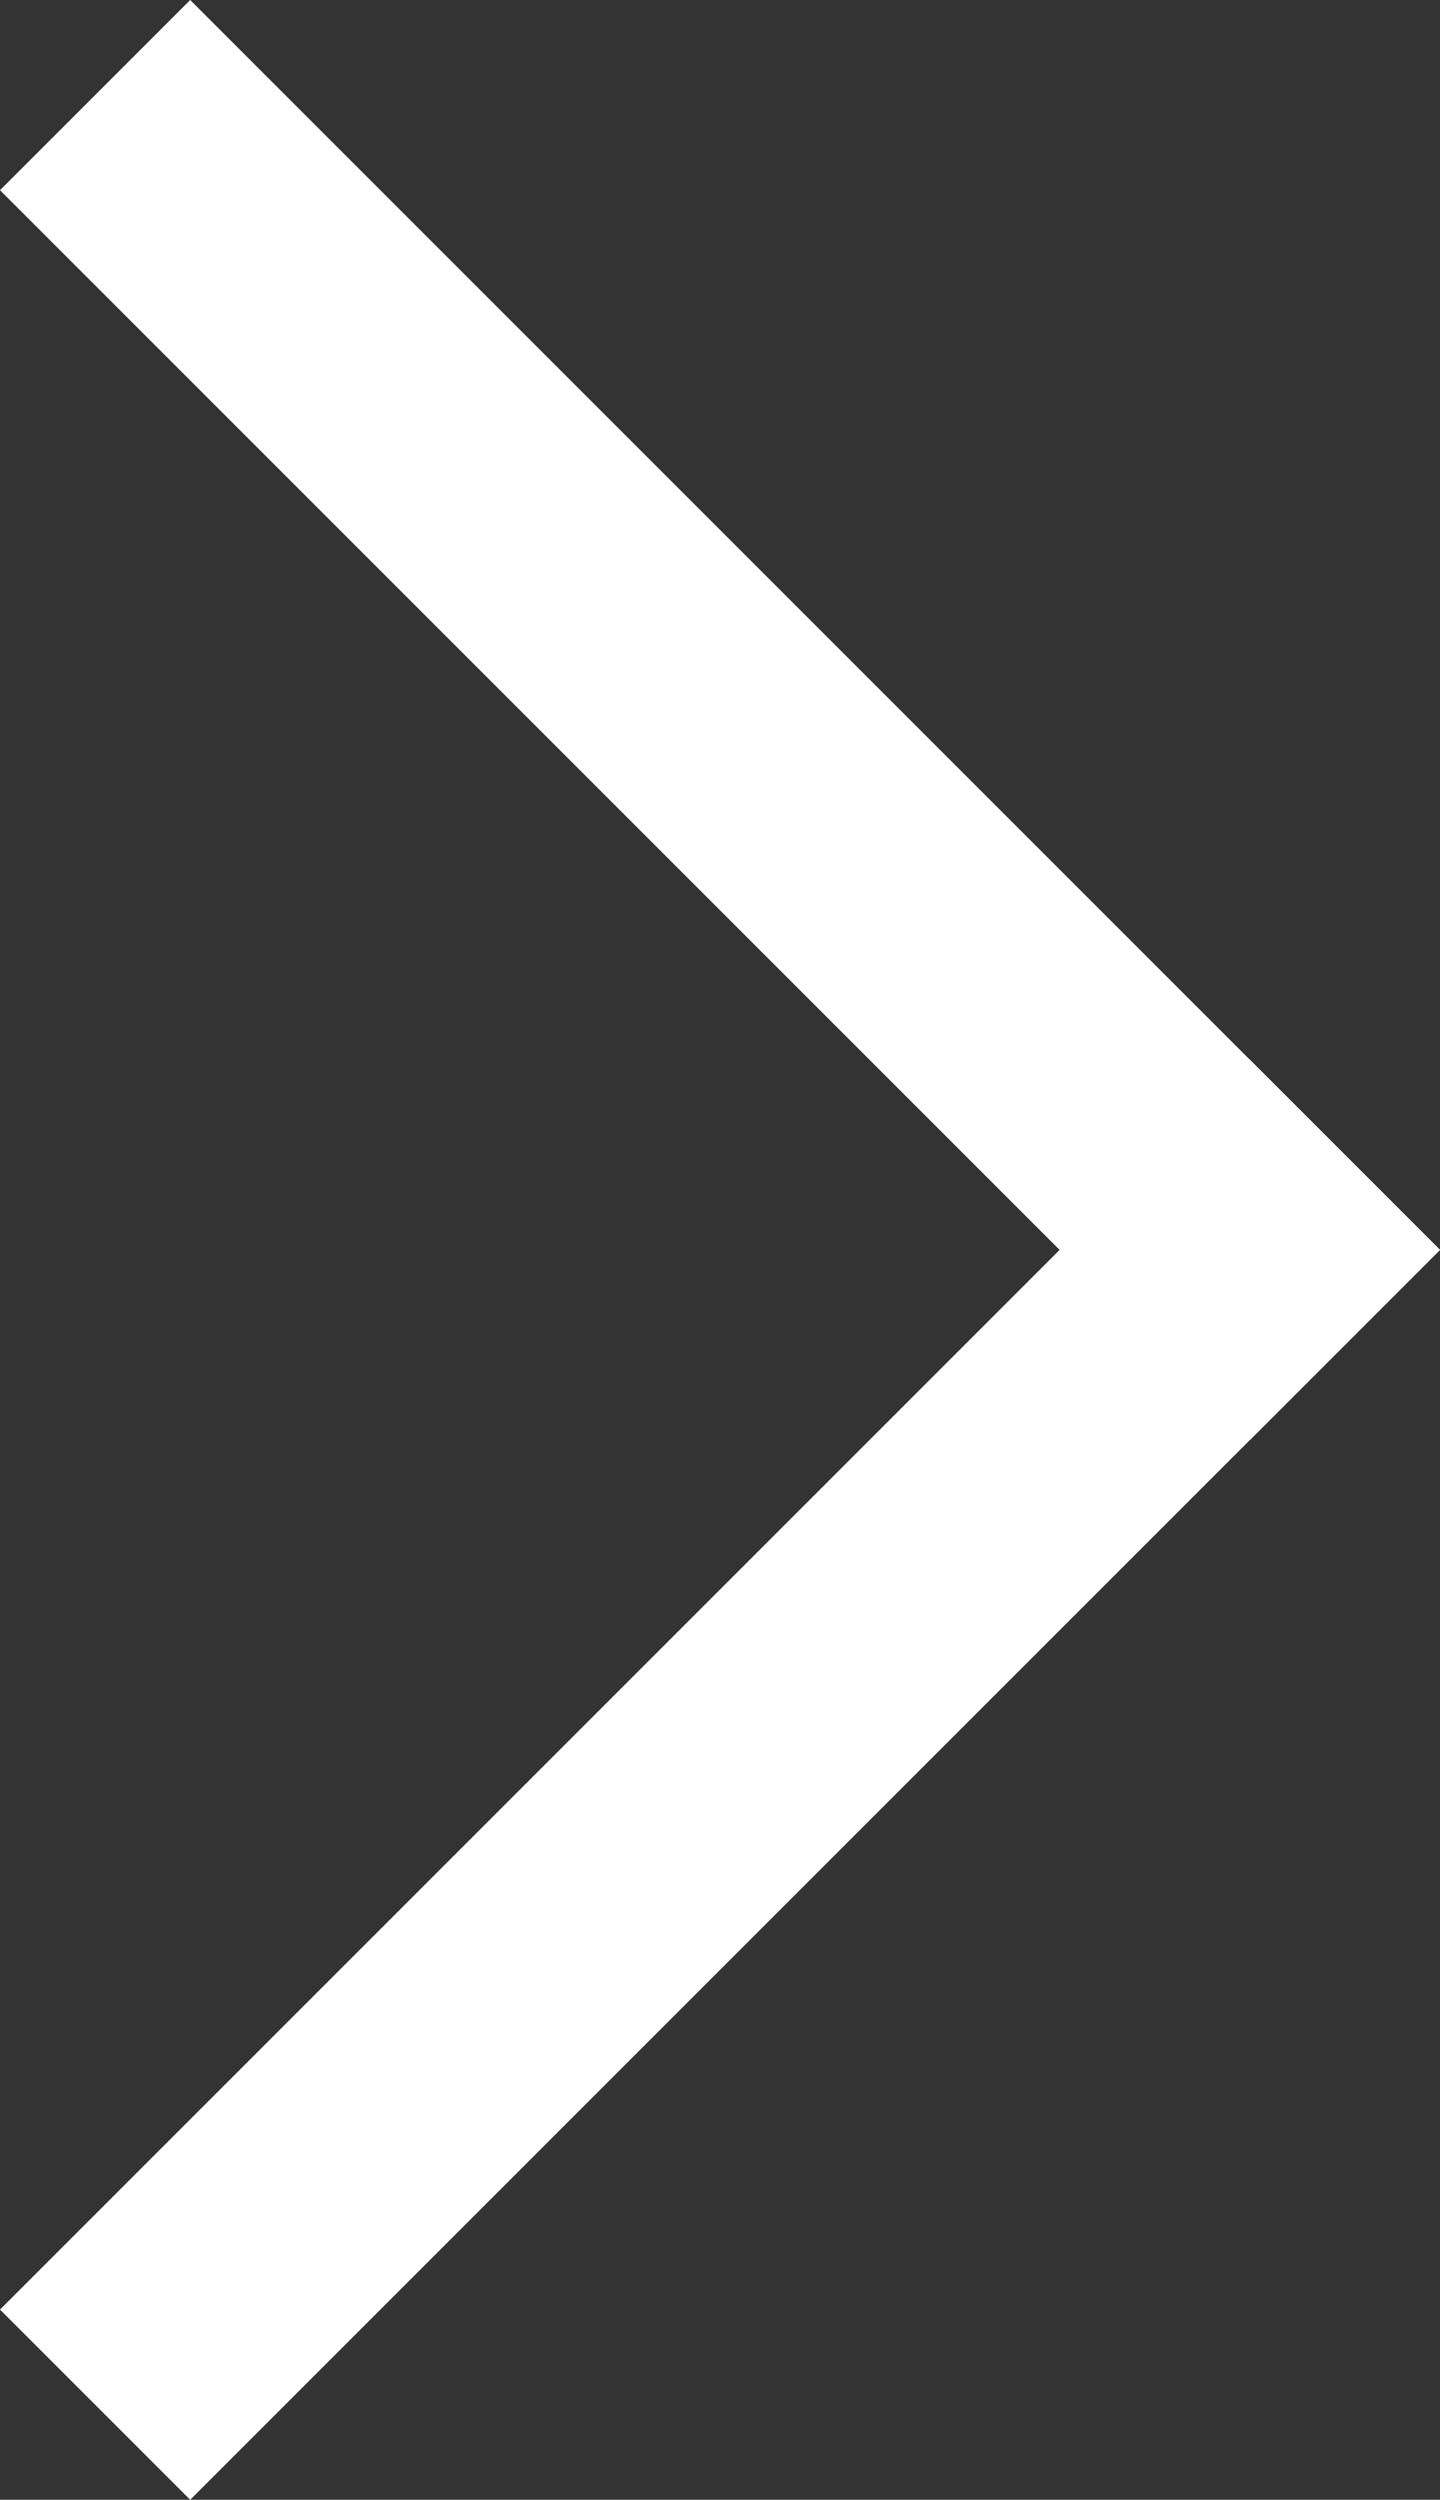 <?xml version="1.0" encoding="utf-8"?>
<!-- Generator: Adobe Illustrator 22.1.0, SVG Export Plug-In . SVG Version: 6.00 Build 0)  -->
<svg version="1.1" id="图层_1" xmlns="http://www.w3.org/2000/svg" xmlns:xlink="http://www.w3.org/1999/xlink" x="0px" y="0px"
	 viewBox="0 0 10.6 18.4" style="enable-background:new 0 0 10.6 18.4;" xml:space="preserve">
<rect x="0" y="0" width="10.6" height="18.4" fill="#333333" stroke="none"/>
<style type="text/css">
	.st0{fill:#FFFFFF;}
</style>
<title>资源 1</title>
<g id="图层_2_1_">
	<g id="图层_1-2">
		<rect x="5" y="-0.5" transform="matrix(0.707 -0.707 0.707 0.707 -2.197 5.297)" class="st0" width="0.6" height="11.6"/>
		<polygon class="st0" points="1.4,0 0,1.4 9.2,10.6 10.6,9.2 1.4,0 		"/>
		
			<rect x="-0.5" y="12.8" transform="matrix(0.707 -0.707 0.707 0.707 -7.699 7.577)" class="st0" width="11.6" height="0.6"/>
		<polygon class="st0" points="9.2,7.8 0,17 1.4,18.4 10.6,9.2 9.2,7.8 		"/>
	</g>
</g>
</svg>
